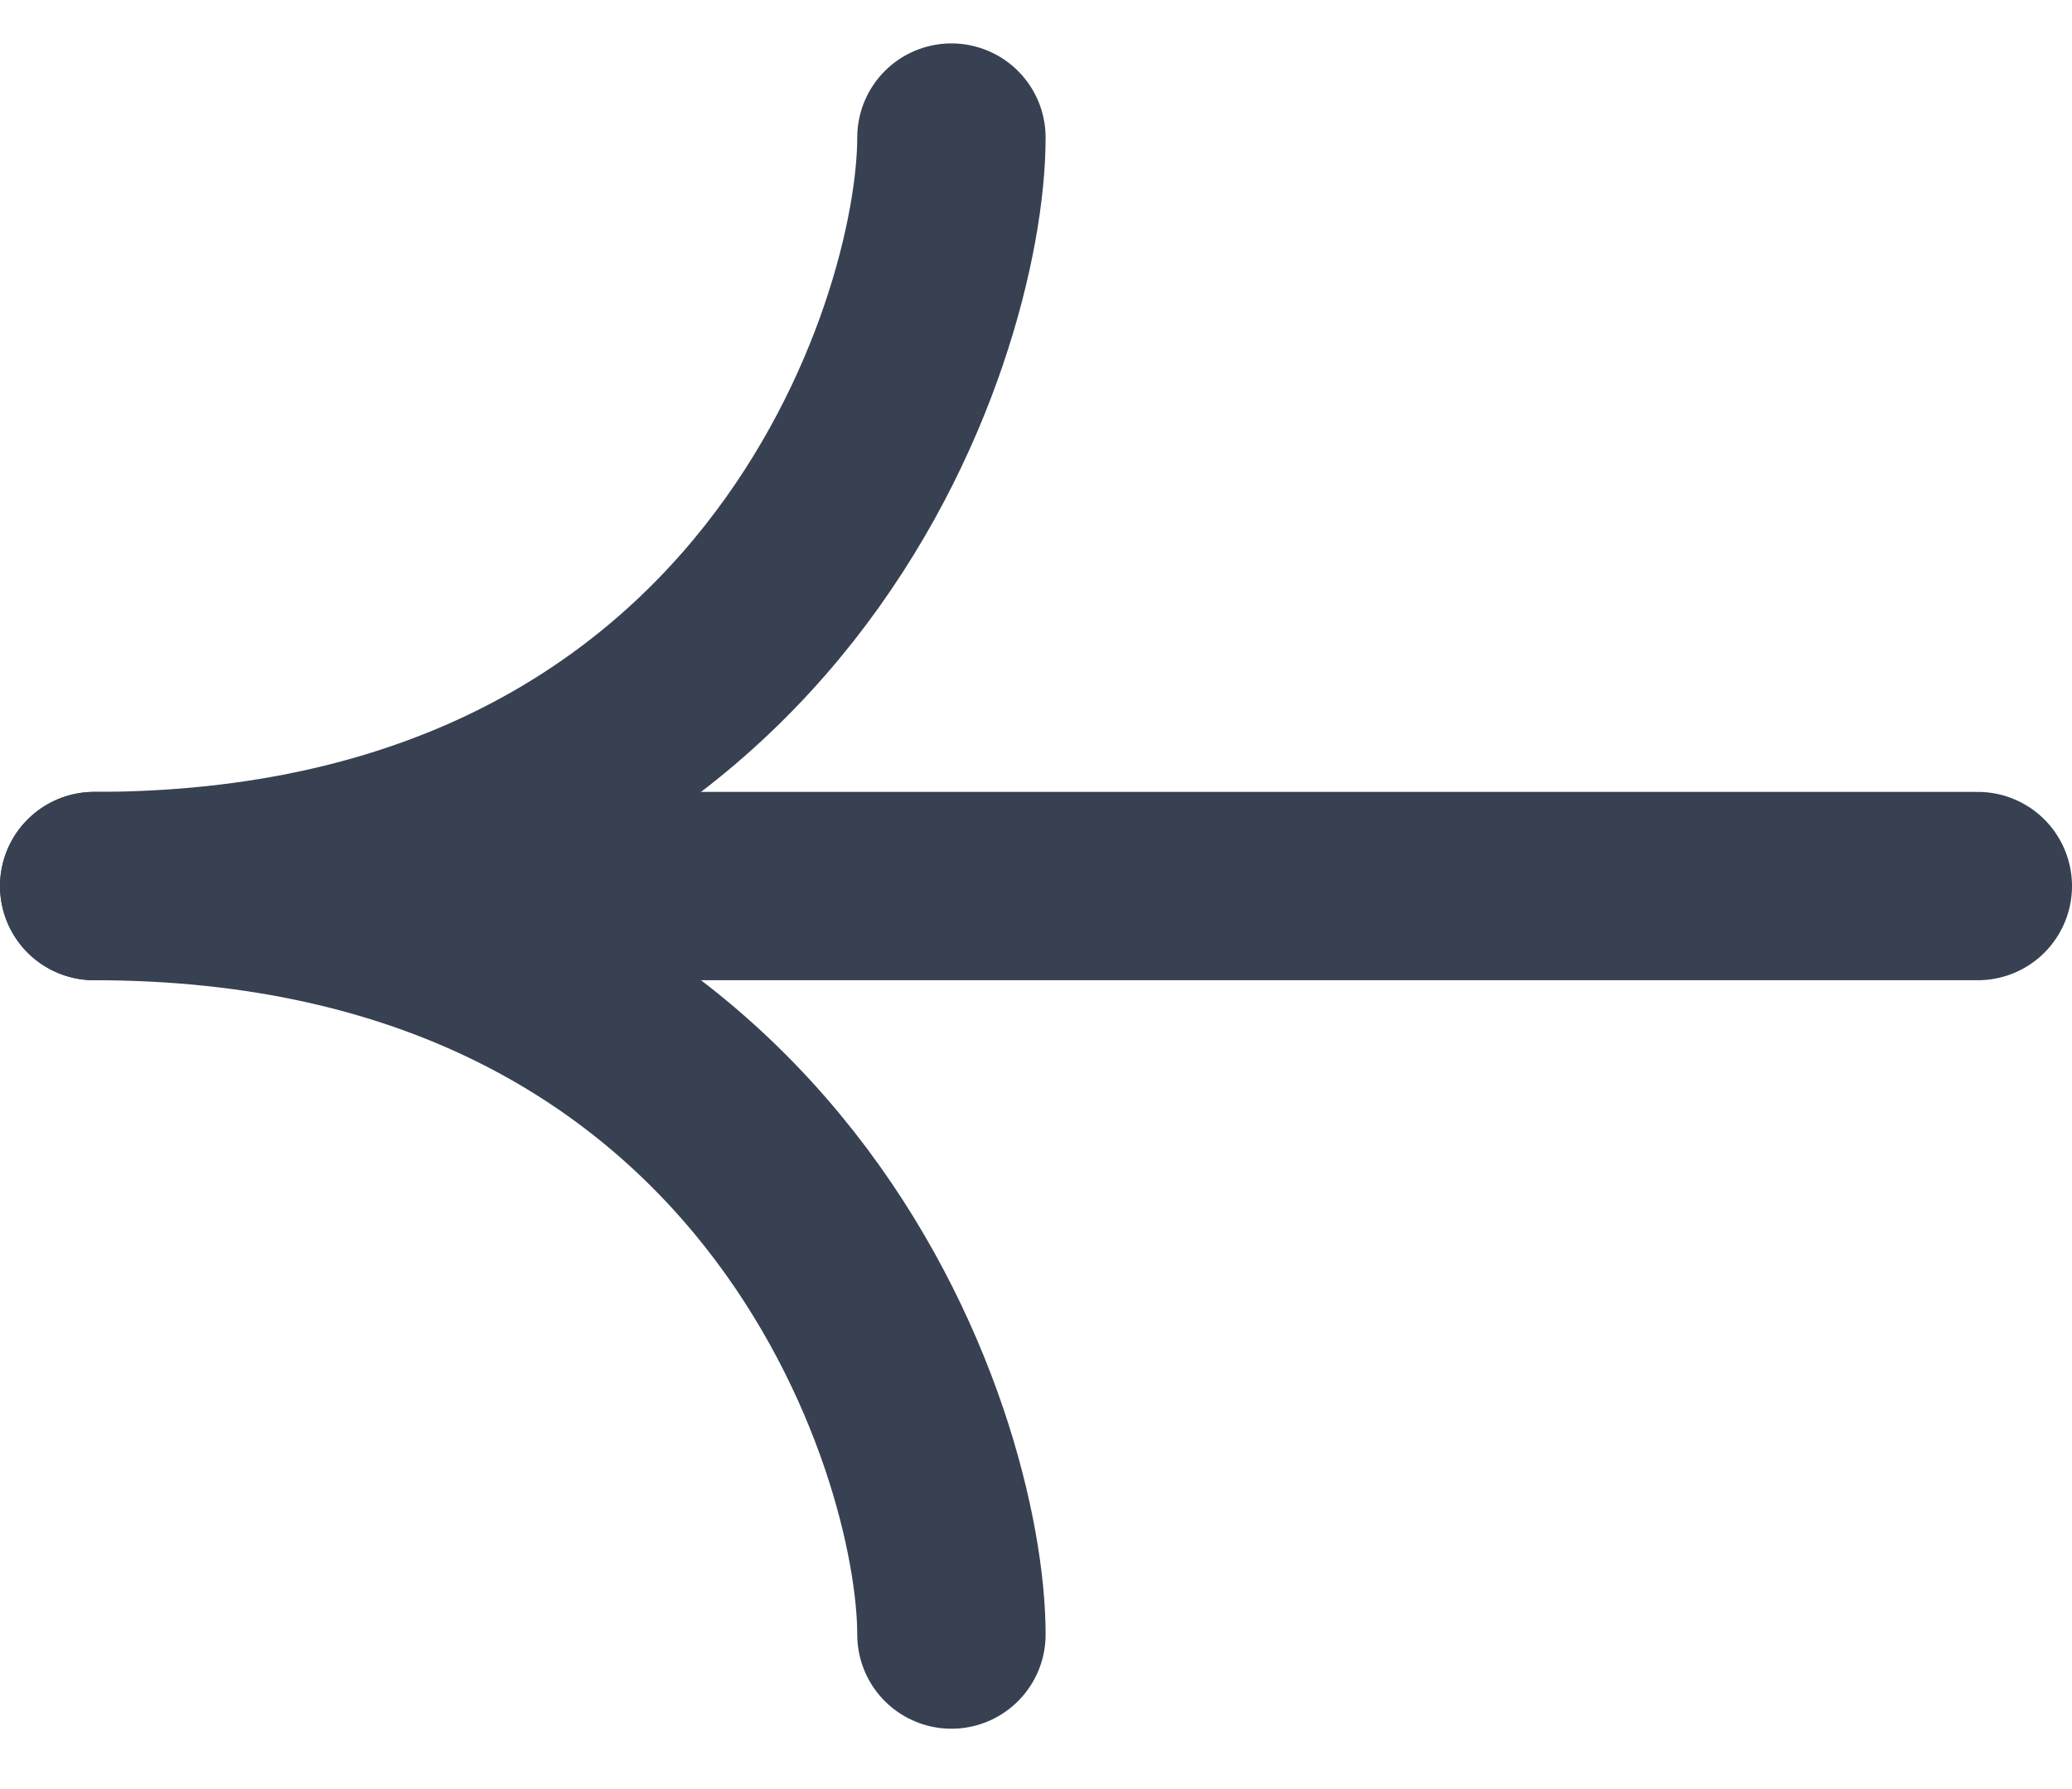 <svg width="22" height="19" viewBox="0 0 22 19" fill="none" xmlns="http://www.w3.org/2000/svg">
<path d="M1.923 9.41L21 9.41" stroke="#374151" stroke-width="2" stroke-linecap="round"/>
<path d="M10.102 1.461C10.102 3.481 8.264 9.41 1 9.41" stroke="#374151" stroke-width="2" stroke-linecap="round"/>
<path d="M10.102 17.359C10.102 15.34 8.264 9.41 1 9.41" stroke="#374151" stroke-width="2" stroke-linecap="round"/>
</svg>
